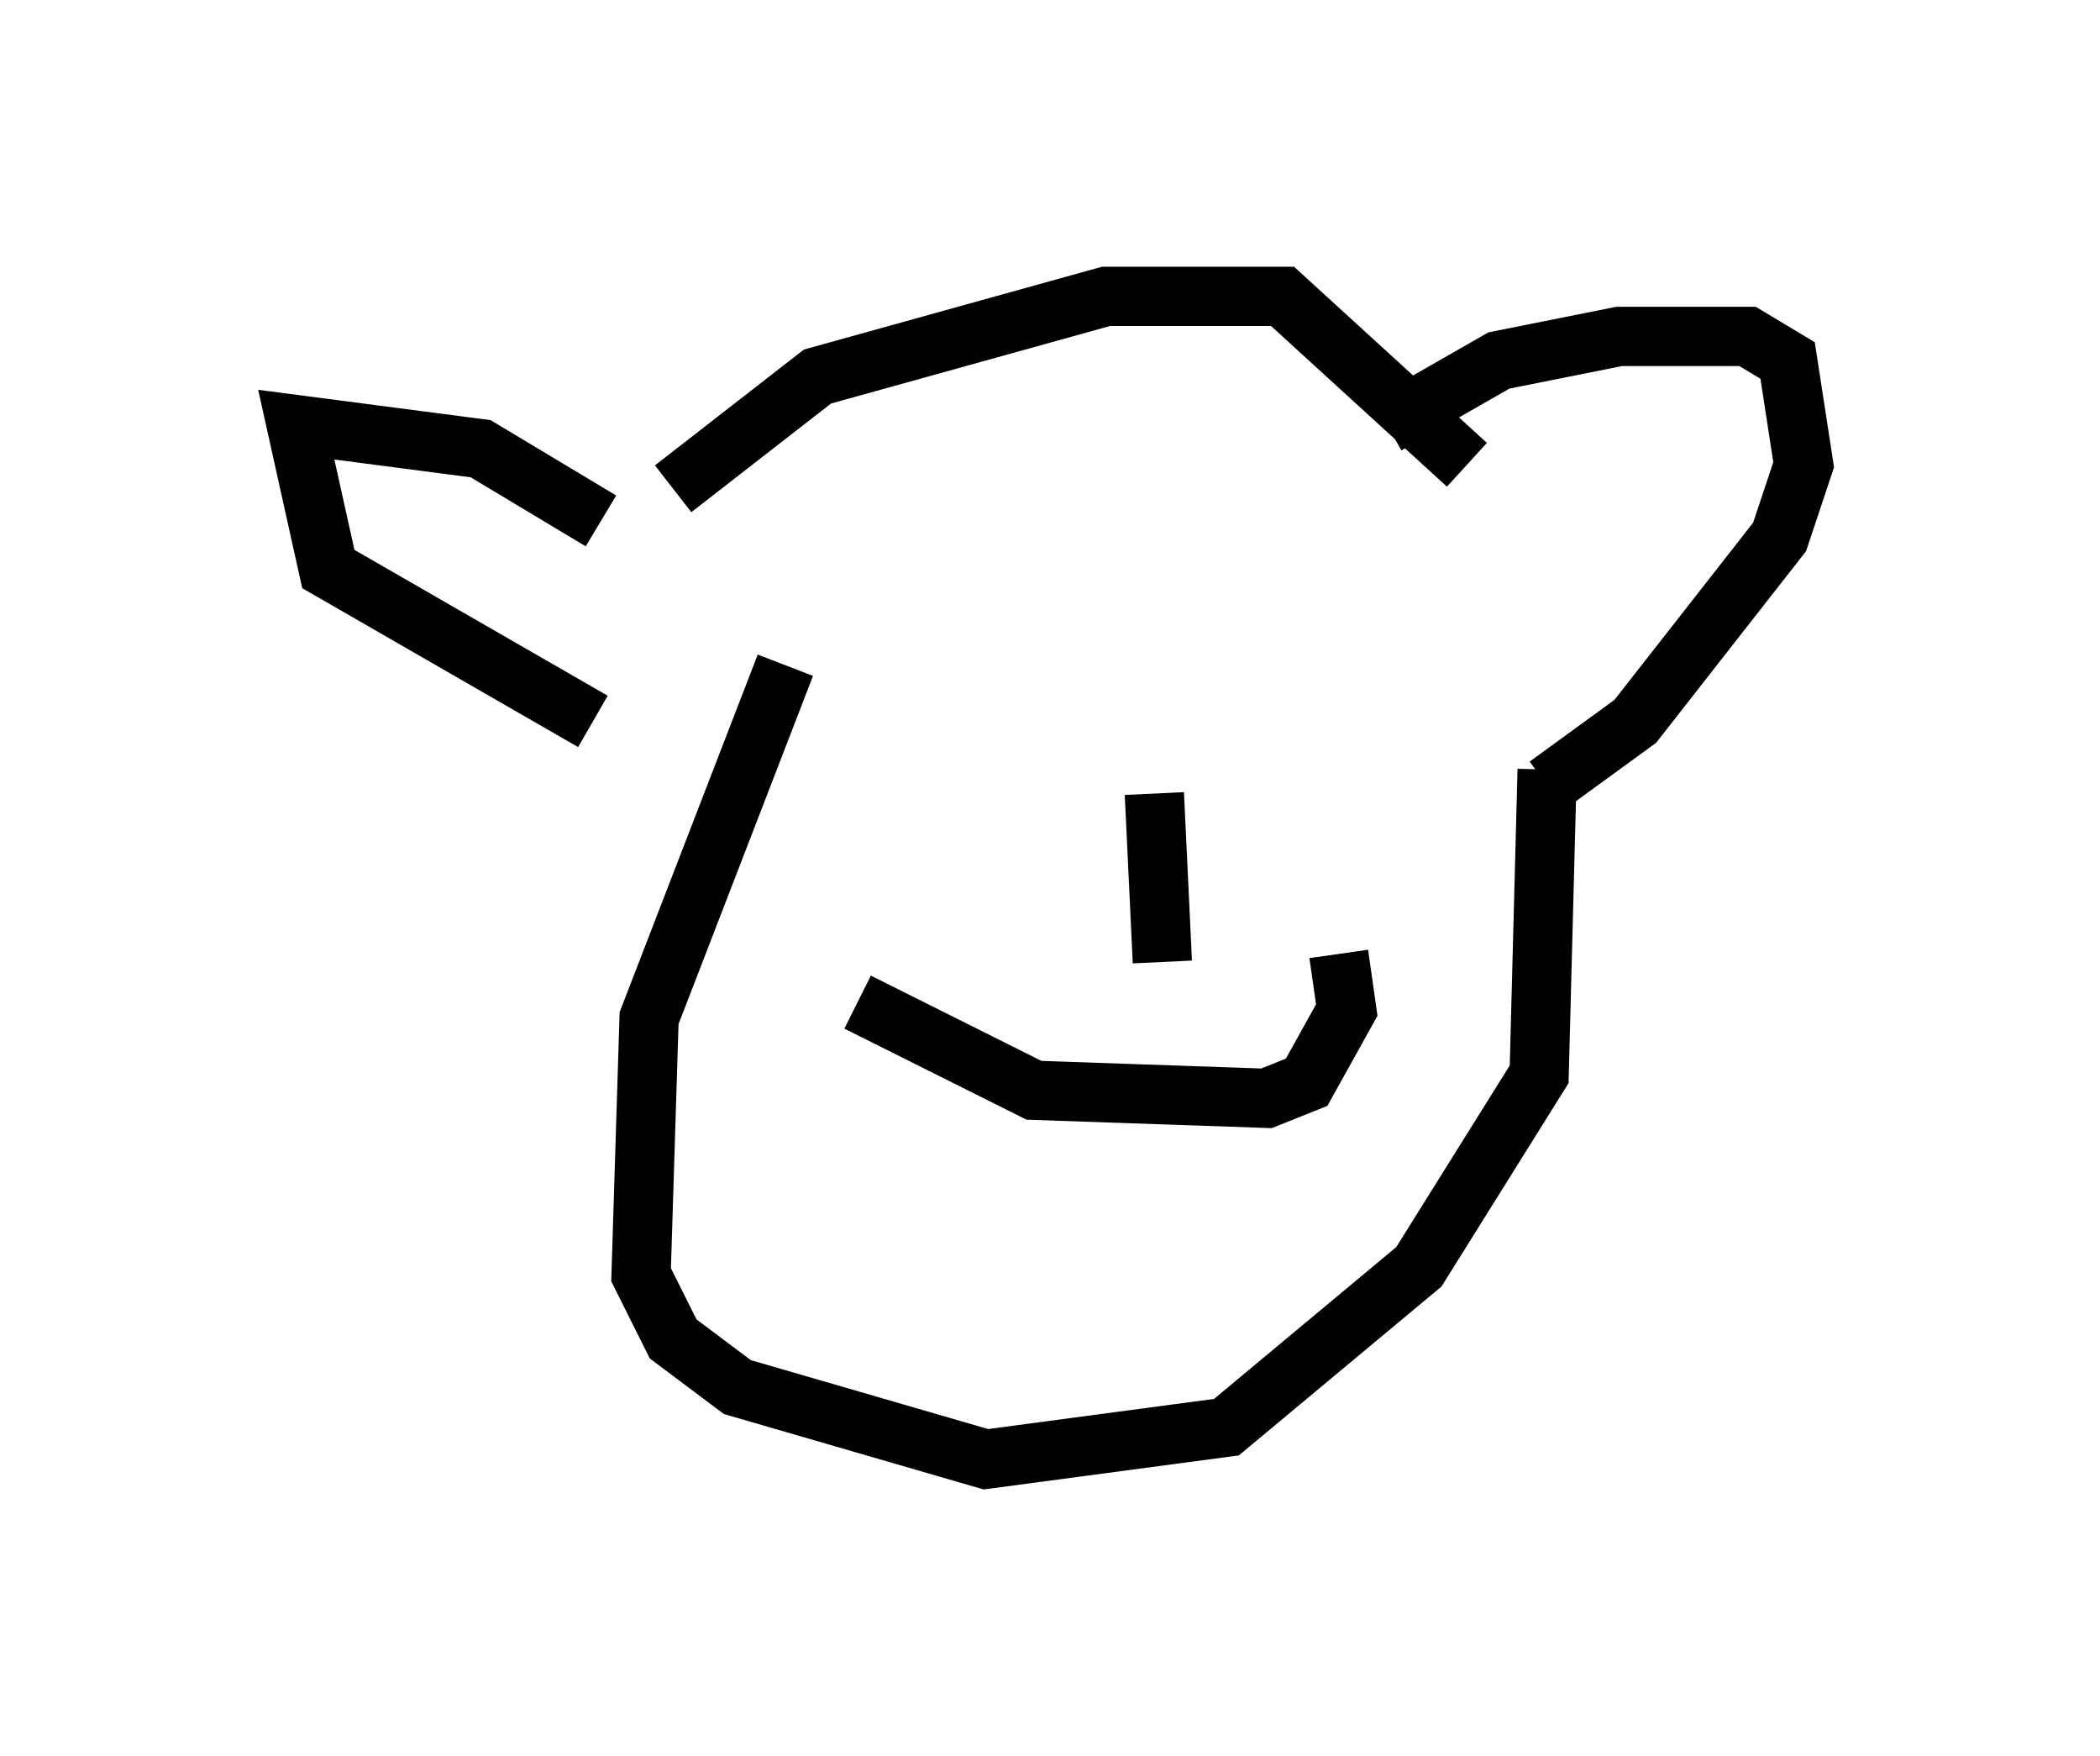 <?xml version="1.0" encoding="utf-8" ?>
<svg baseProfile="full" height="29.621" version="1.1" width="35.44" xmlns="http://www.w3.org/2000/svg" xmlns:ev="http://www.w3.org/2001/xml-events" xmlns:xlink="http://www.w3.org/1999/xlink"><defs /><rect fill="white" height="29.621" width="35.44" x="0" y="0" /><path d="M10.954, 9.871 m0.406, -1.624 l2.436, -1.894 4.871, -1.353 l2.977, 0.0 3.112, 2.842 m-14.614, 0.947 l-2.03, -1.218 -3.112, -0.406 l0.541, 2.436 4.465, 2.571 m13.396, -5.007 l1.894, -1.083 2.03, -0.406 l2.165, 0.0 0.677, 0.406 l0.271, 1.759 -0.406, 1.218 l-2.436, 3.112 -1.488, 1.083 m-12.855, -2.03 l-2.3, 5.954 -0.135, 4.33 l0.541, 1.083 1.083, 0.812 l4.195, 1.218 4.059, -0.541 l3.248, -2.706 2.03, -3.248 l0.135, -5.142 m-11.637, 3.924 l2.977, 1.488 3.924, 0.135 l0.677, -0.271 0.677, -1.218 l-0.135, -0.947 m-3.112, -2.706 l0.135, 2.842 " fill="none" stroke="black" stroke-width="1" /></svg>
